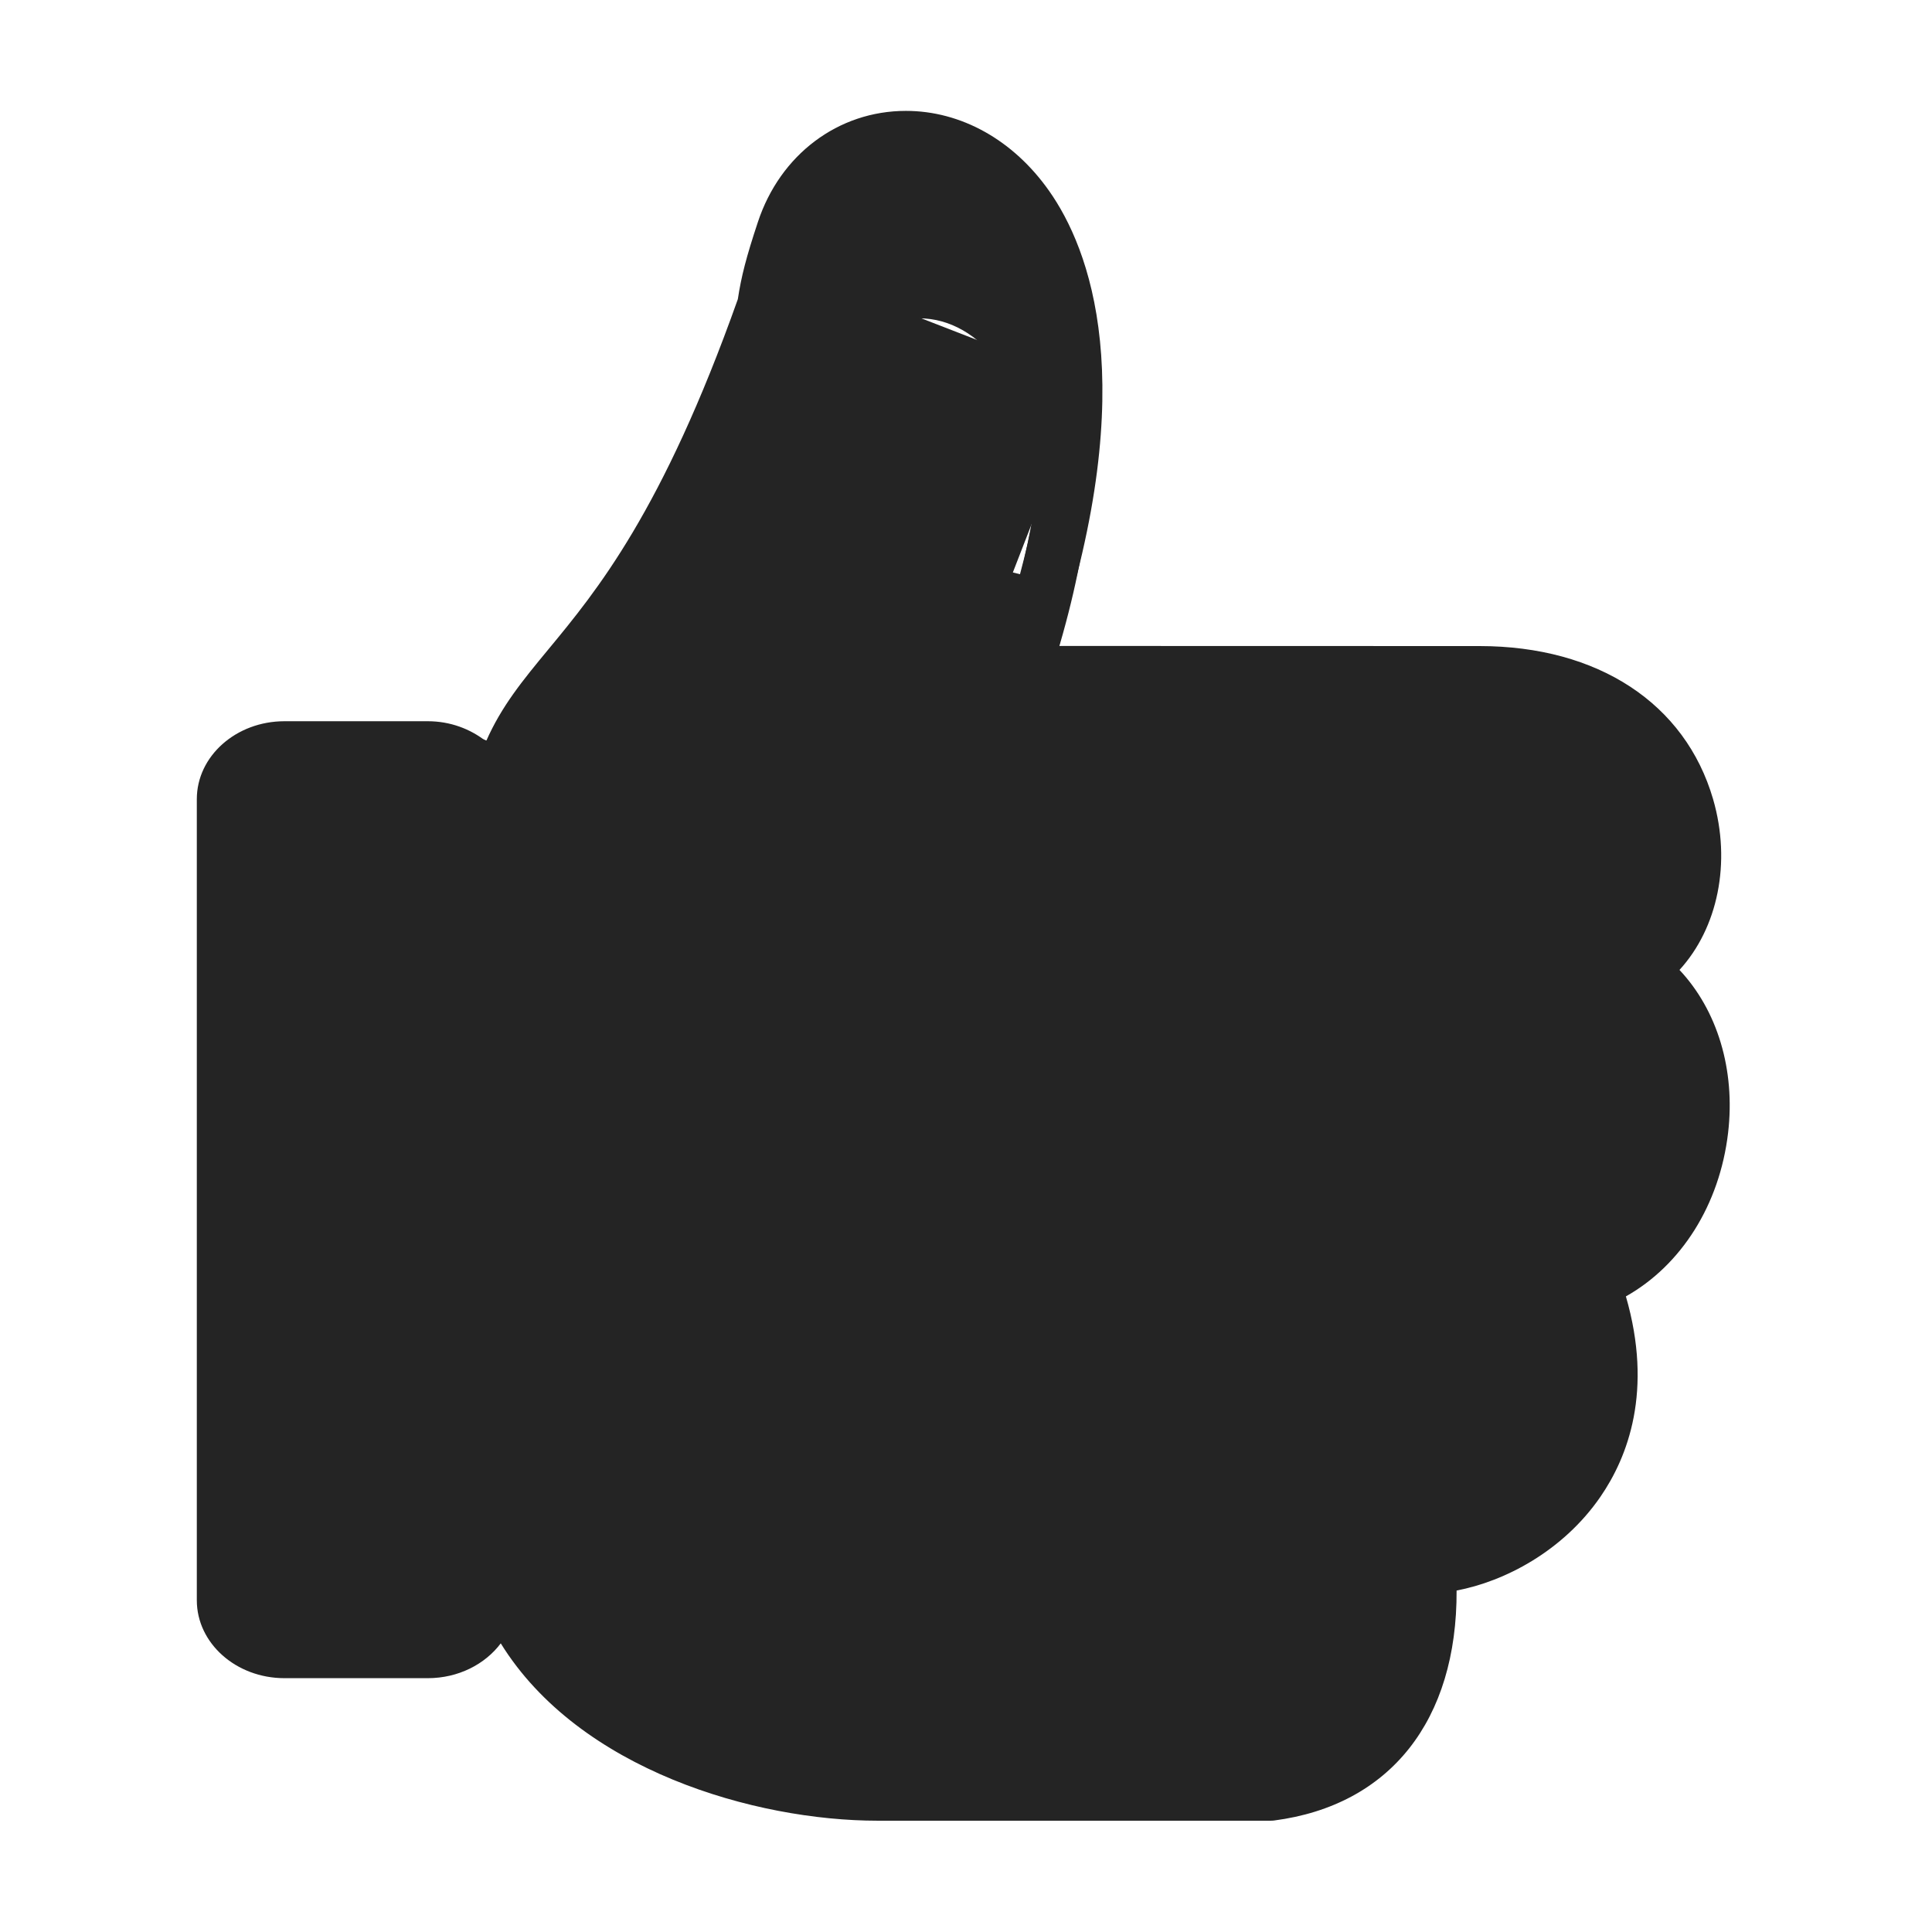 <?xml version="1.0" encoding="UTF-8"?><svg xmlns="http://www.w3.org/2000/svg" xmlns:xlink="http://www.w3.org/1999/xlink" width="150pt" zoomAndPan="magnify" viewBox="0 0 150 150" height="150pt" preserveAspectRatio="xMidYMid meet" version="1.2"><defs><clipPath xml:id="clip1" id="clip1"><path d="M 15 8.609 L 135 8.609 L 135 141.359 L 15 141.359 Z M 15 8.609 "/></clipPath><clipPath xml:id="clip2" id="clip2"><path d="M 17.516 11.395 L 132 11.395 L 132 138.895 L 17.516 138.895 Z M 17.516 11.395 "/></clipPath><clipPath xml:id="clip3" id="clip3"><path d="M 19.059 13.102 L 130.809 13.102 L 130.809 136.852 L 19.059 136.852 Z M 19.059 13.102 "/></clipPath><clipPath xml:id="clip4" id="clip4"><path d="M 23 17.266 L 127 17.266 L 127 132.766 L 23 132.766 Z M 23 17.266 "/></clipPath><clipPath xml:id="clip5" id="clip5"><path d="M 24.383 18.992 L 125.633 18.992 L 125.633 130.742 L 24.383 130.742 Z M 24.383 18.992 "/></clipPath><clipPath xml:id="clip6" id="clip6"><path d="M 26.426 21.254 L 123.926 21.254 L 123.926 128.504 L 26.426 128.504 Z M 26.426 21.254 "/></clipPath></defs><g xml:id="surface1" id="surface1"><g clip-rule="nonzero" clip-path="url(#clip1)"><path style=" stroke:none;fill-rule:nonzero;fill:rgb(14.119%,14.119%,14.119%);fill-opacity:1;" d="M 133.004 62.047 C 130.84 54.609 124.062 50.164 114.879 50.16 L 82.012 50.152 C 88.664 29.66 84.586 19.266 81.449 14.816 C 78.672 10.871 74.617 8.609 70.332 8.609 C 65.082 8.609 60.57 12 58.84 17.246 C 57.945 19.945 57.555 21.445 57.285 23.23 C 51.434 39.703 46.316 45.895 42.574 50.418 C 40.582 52.828 38.926 54.84 37.738 57.559 C 36.531 56.598 34.957 55.996 33.215 55.996 L 22.086 55.996 C 18.332 55.996 15.281 58.707 15.281 62.043 L 15.281 124.246 C 15.281 127.582 18.332 130.293 22.086 130.293 L 33.215 130.293 C 35.578 130.293 37.656 129.219 38.879 127.59 C 44.969 137.438 58.648 141.359 68.137 141.359 L 98.641 141.359 C 98.734 141.359 98.828 141.355 98.918 141.344 C 107.938 140.168 113.133 133.555 113.09 123.488 C 116.812 122.785 121.34 120.438 124.25 116.219 C 126.387 113.121 128.359 107.984 126.234 100.652 C 130.539 98.227 133.512 93.535 134.168 87.957 C 134.746 83.043 133.324 78.422 130.395 75.305 C 133.363 72.059 134.438 66.984 133.004 62.047 Z M 35.738 124.246 C 35.738 125.082 34.703 126.012 33.215 126.012 L 22.086 126.012 C 20.602 126.012 19.562 125.082 19.562 124.246 L 19.562 62.043 C 19.562 61.207 20.598 60.281 22.086 60.281 L 33.215 60.281 C 34.699 60.281 35.738 61.207 35.738 62.043 Z M 129.914 87.453 C 129.473 91.188 127.387 95.793 122.848 97.523 C 121.75 97.941 121.195 99.164 121.602 100.262 C 123.52 105.496 123.219 110.172 120.727 113.785 C 118.191 117.453 113.84 119.406 110.852 119.438 C 110.266 119.441 109.699 119.695 109.301 120.125 C 108.898 120.559 108.699 121.141 108.738 121.73 C 109.105 126.891 108.254 135.73 98.5 137.078 L 68.137 137.078 C 57.266 137.078 40.02 131.422 40.02 116.238 L 40.02 70.051 C 40.02 60.234 42.102 57.715 45.875 53.148 C 49.836 48.359 55.262 41.797 61.395 24.461 C 61.441 24.332 61.473 24.191 61.496 24.055 C 61.695 22.652 61.973 21.422 62.902 18.594 C 64.066 15.074 66.91 12.891 70.332 12.891 C 73.207 12.891 75.984 14.492 77.949 17.281 C 82.719 24.047 82.375 36.547 77.008 51.57 C 76.773 52.227 76.871 52.953 77.273 53.523 C 77.676 54.094 78.324 54.434 79.023 54.434 L 114.879 54.441 C 122.051 54.441 127.289 57.734 128.891 63.242 C 130.082 67.34 128.852 71.648 125.961 73.488 C 125.355 73.875 124.984 74.543 124.969 75.262 C 124.961 75.98 125.309 76.66 125.906 77.062 C 128.891 79.098 130.426 83.082 129.914 87.453 Z M 129.914 87.453 "/></g><g clip-rule="nonzero" clip-path="url(#clip2)"><path style=" stroke:none;fill-rule:nonzero;fill:rgb(14.119%,14.119%,14.119%);fill-opacity:1;" d="M 130.363 62.719 C 128.293 55.574 121.812 51.305 113.027 51.301 L 81.598 51.293 C 87.957 31.613 84.059 21.629 81.059 17.352 C 78.402 13.566 74.527 11.395 70.426 11.395 C 65.406 11.395 61.09 14.648 59.434 19.691 C 58.582 22.281 58.207 23.719 57.949 25.434 C 52.355 41.254 47.457 47.203 43.879 51.551 C 41.977 53.863 40.395 55.797 39.258 58.406 C 38.102 57.484 36.598 56.906 34.93 56.906 L 24.289 56.906 C 20.699 56.906 17.781 59.512 17.781 62.711 L 17.781 122.457 C 17.781 125.66 20.699 128.266 24.289 128.266 L 34.93 128.266 C 37.191 128.266 39.18 127.23 40.348 125.668 C 46.172 135.125 59.254 138.895 68.328 138.895 L 97.5 138.895 C 97.59 138.895 97.676 138.887 97.766 138.879 C 106.391 137.75 111.359 131.395 111.316 121.73 C 114.879 121.051 119.207 118.797 121.988 114.746 C 124.035 111.773 125.918 106.836 123.887 99.797 C 128.004 97.465 130.848 92.961 131.473 87.602 C 132.027 82.883 130.668 78.445 127.867 75.453 C 130.703 72.336 131.73 67.457 130.363 62.719 Z M 37.344 122.457 C 37.344 123.258 36.355 124.152 34.93 124.152 L 24.289 124.152 C 22.867 124.152 21.875 123.258 21.875 122.457 L 21.875 62.715 C 21.875 61.914 22.867 61.02 24.289 61.02 L 34.93 61.02 C 36.352 61.02 37.344 61.914 37.344 62.715 Z M 127.406 87.121 C 126.984 90.707 124.988 95.129 120.648 96.793 C 119.602 97.191 119.07 98.363 119.457 99.422 C 121.293 104.449 121.004 108.938 118.617 112.41 C 116.195 115.93 112.035 117.809 109.18 117.836 C 108.613 117.844 108.074 118.086 107.691 118.5 C 107.309 118.914 107.117 119.477 107.156 120.039 C 107.508 125 106.695 133.484 97.363 134.781 L 68.328 134.781 C 57.934 134.781 41.438 129.348 41.438 114.766 L 41.438 70.406 C 41.438 60.977 43.43 58.559 47.035 54.172 C 50.824 49.57 56.016 43.266 61.879 26.621 C 61.922 26.492 61.957 26.359 61.977 26.227 C 62.168 24.879 62.43 23.699 63.32 20.98 C 64.434 17.605 67.156 15.508 70.426 15.508 C 73.176 15.508 75.832 17.043 77.711 19.719 C 82.273 26.223 81.941 38.223 76.809 52.656 C 76.586 53.285 76.68 53.984 77.062 54.531 C 77.449 55.078 78.07 55.402 78.738 55.402 L 113.027 55.41 C 119.887 55.414 124.895 58.578 126.43 63.867 C 127.57 67.801 126.391 71.941 123.625 73.707 C 123.047 74.078 122.691 74.719 122.68 75.41 C 122.668 76.102 123.004 76.75 123.574 77.141 C 126.43 79.094 127.895 82.918 127.406 87.121 Z M 127.406 87.121 "/></g><g clip-rule="nonzero" clip-path="url(#clip3)"><path style=" stroke:none;fill-rule:nonzero;fill:rgb(14.119%,14.119%,14.119%);fill-opacity:1;" d="M 128.949 62.918 C 126.934 55.98 120.625 51.84 112.07 51.836 L 81.465 51.828 C 87.66 32.727 83.863 23.035 80.941 18.887 C 78.352 15.211 74.578 13.102 70.586 13.102 C 65.699 13.102 61.496 16.262 59.883 21.152 C 59.055 23.672 58.691 25.066 58.438 26.73 C 52.992 42.086 48.223 47.859 44.738 52.078 C 42.887 54.32 41.344 56.199 40.234 58.73 C 39.113 57.836 37.648 57.273 36.023 57.273 L 25.66 57.273 C 22.164 57.273 19.32 59.805 19.32 62.91 L 19.32 120.902 C 19.32 124.008 22.164 126.535 25.66 126.535 L 36.023 126.535 C 38.223 126.535 40.16 125.535 41.297 124.016 C 46.969 133.195 59.711 136.852 68.543 136.852 L 96.953 136.852 C 97.039 136.852 97.121 136.848 97.207 136.836 C 105.609 135.742 110.445 129.574 110.406 120.195 C 113.871 119.535 118.09 117.348 120.797 113.414 C 122.789 110.531 124.625 105.738 122.648 98.906 C 126.652 96.645 129.422 92.27 130.035 87.07 C 130.57 82.488 129.246 78.18 126.52 75.277 C 129.285 72.25 130.285 67.52 128.949 62.918 Z M 38.371 120.902 C 38.371 121.676 37.41 122.543 36.023 122.543 L 25.66 122.543 C 24.277 122.543 23.309 121.676 23.309 120.902 L 23.309 62.914 C 23.309 62.137 24.277 61.27 25.66 61.27 L 36.023 61.27 C 37.406 61.27 38.371 62.137 38.371 62.914 Z M 126.07 86.602 C 125.664 90.082 123.719 94.375 119.492 95.988 C 118.473 96.379 117.953 97.516 118.332 98.543 C 120.117 103.422 119.84 107.777 117.516 111.145 C 115.156 114.566 111.105 116.387 108.324 116.414 C 107.773 116.422 107.25 116.656 106.875 117.059 C 106.504 117.461 106.316 118.004 106.355 118.555 C 106.695 123.367 105.902 131.602 96.816 132.859 L 68.543 132.859 C 58.422 132.859 42.359 127.586 42.359 113.438 L 42.359 70.379 C 42.359 61.227 44.297 58.879 47.812 54.621 C 51.5 50.156 56.555 44.039 62.266 27.879 C 62.309 27.758 62.34 27.629 62.359 27.5 C 62.547 26.191 62.801 25.047 63.668 22.406 C 64.754 19.129 67.402 17.094 70.586 17.094 C 73.266 17.094 75.852 18.586 77.68 21.184 C 82.125 27.492 81.801 39.145 76.805 53.152 C 76.586 53.762 76.68 54.441 77.051 54.973 C 77.426 55.504 78.031 55.816 78.68 55.816 L 112.07 55.824 C 118.75 55.828 123.629 58.898 125.121 64.031 C 126.23 67.852 125.082 71.867 122.391 73.582 C 121.828 73.945 121.48 74.562 121.469 75.234 C 121.457 75.906 121.785 76.539 122.34 76.914 C 125.121 78.812 126.551 82.523 126.07 86.602 Z M 126.07 86.602 "/></g><path style=" stroke:none;fill-rule:nonzero;fill:rgb(14.119%,14.119%,14.119%);fill-opacity:1;" d="M 127.723 63.305 C 125.758 56.578 119.617 52.562 111.293 52.559 L 81.508 52.551 C 87.535 34.031 83.84 24.633 80.992 20.609 C 78.477 17.043 74.805 15 70.918 15 C 66.16 15 62.07 18.062 60.5 22.809 C 59.691 25.25 59.34 26.602 59.094 28.215 C 53.793 43.105 49.152 48.703 45.762 52.793 C 43.957 54.969 42.457 56.789 41.379 59.246 C 40.285 58.379 38.859 57.836 37.277 57.836 L 27.195 57.836 C 23.793 57.836 21.023 60.285 21.023 63.301 L 21.023 119.531 C 21.023 122.547 23.793 124.996 27.195 124.996 L 37.277 124.996 C 39.418 124.996 41.305 124.023 42.41 122.555 C 47.93 131.453 60.332 135 68.93 135 L 96.578 135 C 96.66 135 96.746 134.996 96.828 134.984 C 105.004 133.922 109.711 127.941 109.672 118.848 C 113.047 118.207 117.148 116.086 119.789 112.273 C 121.723 109.477 123.512 104.828 121.586 98.203 C 125.484 96.008 128.184 91.77 128.777 86.727 C 129.301 82.285 128.012 78.105 125.355 75.289 C 128.047 72.355 129.02 67.766 127.723 63.305 Z M 39.566 119.531 C 39.566 120.285 38.629 121.125 37.277 121.125 L 27.195 121.125 C 25.848 121.125 24.906 120.285 24.906 119.531 L 24.906 63.301 C 24.906 62.547 25.844 61.707 27.195 61.707 L 37.277 61.707 C 38.625 61.707 39.566 62.547 39.566 63.301 Z M 124.918 86.273 C 124.52 89.648 122.629 93.812 118.516 95.375 C 117.523 95.754 117.02 96.855 117.387 97.852 C 119.125 102.582 118.855 106.809 116.594 110.074 C 114.297 113.387 110.352 115.152 107.645 115.184 C 107.109 115.188 106.602 115.414 106.238 115.805 C 105.875 116.195 105.691 116.723 105.73 117.254 C 106.062 121.922 105.289 129.91 96.449 131.129 L 68.93 131.129 C 59.078 131.129 43.445 126.016 43.445 112.293 L 43.445 70.539 C 43.445 61.664 45.332 59.391 48.75 55.262 C 52.344 50.93 57.262 45 62.816 29.332 C 62.859 29.211 62.891 29.086 62.91 28.961 C 63.094 27.691 63.34 26.582 64.188 24.023 C 65.238 20.844 67.82 18.871 70.918 18.871 C 73.527 18.871 76.039 20.316 77.824 22.836 C 82.148 28.953 81.832 40.254 76.969 53.836 C 76.758 54.43 76.848 55.086 77.211 55.602 C 77.574 56.117 78.164 56.422 78.797 56.422 L 111.293 56.43 C 117.793 56.43 122.543 59.406 123.992 64.387 C 125.074 68.09 123.957 71.984 121.34 73.648 C 120.789 73.996 120.449 74.598 120.441 75.25 C 120.43 75.898 120.75 76.512 121.289 76.879 C 123.992 78.719 125.387 82.316 124.918 86.273 Z M 124.918 86.273 "/><g clip-rule="nonzero" clip-path="url(#clip4)"><path style=" stroke:none;fill-rule:nonzero;fill:rgb(14.119%,14.119%,14.119%);fill-opacity:1;" d="M 125.34 63.758 C 123.457 57.285 117.57 53.418 109.59 53.414 L 81.039 53.406 C 86.816 35.582 83.273 26.535 80.547 22.664 C 78.137 19.23 74.613 17.266 70.891 17.266 C 66.332 17.266 62.41 20.215 60.906 24.777 C 60.129 27.129 59.789 28.43 59.555 29.984 C 54.473 44.316 50.023 49.703 46.773 53.641 C 45.047 55.734 43.605 57.488 42.574 59.852 C 41.527 59.016 40.16 58.492 38.645 58.492 L 28.977 58.492 C 25.715 58.492 23.062 60.852 23.062 63.754 L 23.062 117.875 C 23.062 120.777 25.715 123.133 28.977 123.133 L 38.645 123.133 C 40.695 123.133 42.504 122.199 43.562 120.785 C 48.855 129.352 60.742 132.766 68.984 132.766 L 95.484 132.766 C 95.566 132.766 95.645 132.758 95.727 132.75 C 103.562 131.727 108.074 125.973 108.039 117.215 C 111.273 116.602 115.203 114.559 117.734 110.891 C 119.59 108.195 121.301 103.727 119.457 97.348 C 123.195 95.234 125.781 91.152 126.348 86.301 C 126.852 82.023 125.617 78.004 123.07 75.293 C 125.648 72.469 126.582 68.051 125.34 63.758 Z M 40.836 117.875 C 40.836 118.602 39.938 119.41 38.645 119.41 L 28.977 119.41 C 27.688 119.41 26.785 118.602 26.785 117.875 L 26.785 63.754 C 26.785 63.027 27.684 62.219 28.977 62.219 L 38.645 62.219 C 39.938 62.219 40.836 63.027 40.836 63.754 Z M 122.652 85.863 C 122.27 89.113 120.457 93.121 116.516 94.625 C 115.562 94.988 115.078 96.051 115.43 97.008 C 117.098 101.559 116.84 105.629 114.672 108.773 C 112.469 111.961 108.688 113.66 106.094 113.691 C 105.582 113.695 105.094 113.914 104.746 114.289 C 104.398 114.664 104.223 115.172 104.258 115.684 C 104.574 120.176 103.836 127.863 95.359 129.039 L 68.984 129.039 C 59.539 129.039 44.559 124.117 44.559 110.91 L 44.559 70.723 C 44.559 62.18 46.363 59.988 49.641 56.016 C 53.082 51.848 57.797 46.137 63.125 31.059 C 63.164 30.941 63.195 30.82 63.215 30.699 C 63.391 29.48 63.629 28.41 64.438 25.949 C 65.445 22.891 67.918 20.988 70.891 20.988 C 73.391 20.988 75.801 22.383 77.508 24.809 C 81.652 30.695 81.352 41.57 76.688 54.645 C 76.488 55.215 76.57 55.848 76.922 56.344 C 77.27 56.836 77.836 57.133 78.441 57.133 L 109.59 57.141 C 115.82 57.141 120.371 60.008 121.766 64.797 C 122.801 68.363 121.73 72.113 119.219 73.711 C 118.691 74.051 118.367 74.629 118.359 75.254 C 118.348 75.879 118.652 76.473 119.172 76.824 C 121.766 78.594 123.098 82.059 122.652 85.863 Z M 122.652 85.863 "/></g><g clip-rule="nonzero" clip-path="url(#clip5)"><path style=" stroke:none;fill-rule:nonzero;fill:rgb(14.119%,14.119%,14.119%);fill-opacity:1;" d="M 123.949 63.977 C 122.125 57.711 116.406 53.969 108.656 53.965 L 80.926 53.961 C 86.535 36.711 83.098 27.961 80.449 24.215 C 78.105 20.895 74.684 18.992 71.066 18.992 C 66.637 18.992 62.832 21.844 61.367 26.262 C 60.617 28.535 60.285 29.793 60.059 31.297 C 55.121 45.164 50.801 50.375 47.645 54.188 C 45.965 56.211 44.566 57.91 43.566 60.195 C 42.547 59.387 41.219 58.879 39.75 58.879 L 30.359 58.879 C 27.191 58.879 24.613 61.164 24.613 63.969 L 24.613 116.336 C 24.613 119.141 27.191 121.422 30.359 121.422 L 39.75 121.422 C 41.742 121.422 43.496 120.52 44.527 119.148 C 49.664 127.438 61.211 130.742 69.215 130.742 L 94.957 130.742 C 95.035 130.742 95.109 130.734 95.188 130.727 C 102.801 129.738 107.184 124.168 107.148 115.699 C 110.289 115.102 114.109 113.129 116.562 109.578 C 118.367 106.969 120.031 102.645 118.238 96.473 C 121.867 94.43 124.379 90.48 124.934 85.785 C 125.418 81.648 124.219 77.758 121.746 75.137 C 124.254 72.402 125.16 68.129 123.949 63.977 Z M 41.879 116.336 C 41.879 117.035 41.004 117.82 39.75 117.82 L 30.359 117.82 C 29.105 117.82 28.23 117.035 28.23 116.336 L 28.23 63.973 C 28.23 63.27 29.102 62.488 30.359 62.488 L 39.75 62.488 C 41.004 62.488 41.879 63.27 41.879 63.973 Z M 121.34 85.363 C 120.973 88.508 119.211 92.383 115.379 93.84 C 114.453 94.191 113.988 95.219 114.328 96.145 C 115.949 100.551 115.695 104.488 113.59 107.527 C 111.453 110.613 107.781 112.258 105.258 112.285 C 104.762 112.289 104.285 112.5 103.949 112.867 C 103.609 113.23 103.441 113.719 103.477 114.215 C 103.785 118.562 103.066 126 94.836 127.137 L 69.215 127.137 C 60.043 127.137 45.492 122.375 45.492 109.594 L 45.492 70.711 C 45.492 62.445 47.246 60.328 50.43 56.484 C 53.773 52.449 58.352 46.926 63.523 32.336 C 63.566 32.223 63.594 32.109 63.613 31.992 C 63.781 30.812 64.012 29.777 64.797 27.395 C 65.781 24.434 68.18 22.594 71.066 22.594 C 73.492 22.594 75.836 23.941 77.496 26.289 C 81.52 31.984 81.227 42.508 76.699 55.156 C 76.504 55.707 76.586 56.32 76.922 56.801 C 77.262 57.281 77.812 57.562 78.398 57.562 L 108.656 57.57 C 114.707 57.574 119.129 60.344 120.48 64.98 C 121.484 68.43 120.445 72.059 118.008 73.605 C 117.496 73.934 117.184 74.492 117.172 75.098 C 117.16 75.703 117.457 76.273 117.961 76.617 C 120.48 78.328 121.773 81.68 121.34 85.363 Z M 121.34 85.363 "/></g><g clip-rule="nonzero" clip-path="url(#clip6)"><path style=" stroke:none;fill-rule:nonzero;fill:rgb(14.119%,14.119%,14.119%);fill-opacity:1;" d="M 122.309 64.43 C 120.551 58.418 115.047 54.824 107.578 54.82 L 80.875 54.816 C 86.281 38.262 82.969 29.863 80.418 26.27 C 78.16 23.082 74.867 21.254 71.383 21.254 C 67.121 21.254 63.453 23.992 62.047 28.234 C 61.32 30.414 61.004 31.625 60.785 33.066 C 56.031 46.375 51.867 51.375 48.828 55.031 C 47.211 56.977 45.867 58.605 44.898 60.801 C 43.922 60.023 42.641 59.539 41.227 59.539 L 32.184 59.539 C 29.133 59.539 26.652 61.73 26.652 64.422 L 26.652 114.68 C 26.652 117.375 29.133 119.562 32.184 119.562 L 41.227 119.562 C 43.145 119.562 44.832 118.695 45.824 117.379 C 50.773 125.336 61.891 128.504 69.602 128.504 L 94.387 128.504 C 94.465 128.504 94.539 128.5 94.613 128.492 C 101.941 127.543 106.164 122.199 106.129 114.066 C 109.152 113.496 112.832 111.602 115.195 108.191 C 116.934 105.691 118.535 101.539 116.809 95.617 C 120.305 93.656 122.723 89.867 123.254 85.359 C 123.727 81.391 122.57 77.656 120.188 75.141 C 122.602 72.516 123.473 68.414 122.309 64.43 Z M 43.273 114.68 C 43.273 115.352 42.434 116.102 41.227 116.102 L 32.184 116.102 C 30.977 116.102 30.133 115.352 30.133 114.68 L 30.133 64.426 C 30.133 63.75 30.973 63 32.184 63 L 41.227 63 C 42.434 63 43.273 63.75 43.273 64.426 Z M 119.797 84.953 C 119.441 87.973 117.746 91.691 114.059 93.09 C 113.164 93.426 112.715 94.414 113.043 95.301 C 114.602 99.531 114.359 103.309 112.332 106.227 C 110.273 109.188 106.738 110.766 104.309 110.793 C 103.832 110.797 103.375 111 103.047 111.352 C 102.723 111.699 102.559 112.168 102.594 112.645 C 102.891 116.816 102.199 123.957 94.273 125.043 L 69.602 125.043 C 60.77 125.043 46.754 120.477 46.754 108.211 L 46.754 70.895 C 46.754 62.961 48.445 60.93 51.512 57.238 C 54.73 53.367 59.141 48.066 64.121 34.062 C 64.16 33.953 64.188 33.844 64.203 33.73 C 64.367 32.598 64.59 31.605 65.348 29.32 C 66.293 26.48 68.605 24.715 71.383 24.715 C 73.723 24.715 75.977 26.008 77.574 28.258 C 81.449 33.727 81.168 43.824 76.809 55.965 C 76.617 56.492 76.699 57.082 77.023 57.543 C 77.352 58 77.879 58.273 78.445 58.273 L 107.578 58.281 C 113.41 58.285 117.664 60.945 118.969 65.395 C 119.938 68.703 118.934 72.184 116.586 73.672 C 116.094 73.984 115.793 74.523 115.781 75.102 C 115.773 75.684 116.059 76.23 116.543 76.559 C 118.969 78.203 120.215 81.422 119.797 84.953 Z M 119.797 84.953 "/></g><path style=" stroke:none;fill-rule:nonzero;fill:rgb(14.119%,14.119%,14.119%);fill-opacity:1;" d="M 26.434 61.289 L 111.172 61.289 L 111.172 125.789 L 26.434 125.789 Z M 26.434 61.289 "/><path style=" stroke:none;fill-rule:nonzero;fill:rgb(14.119%,14.119%,14.119%);fill-opacity:1;" d="M 55.891 57.59 L 123.391 57.59 L 123.391 113.09 L 55.891 113.09 Z M 55.891 57.59 "/><path style=" stroke:none;fill-rule:nonzero;fill:rgb(14.119%,14.119%,14.119%);fill-opacity:1;" d="M 47.113 63.5 L 63.383 21.555 L 84.359 29.691 L 68.094 71.637 Z M 47.113 63.5 "/><path style=" stroke:none;fill-rule:nonzero;fill:rgb(14.119%,14.119%,14.119%);fill-opacity:1;" d="M 55.895 55.863 L 59.816 39.84 L 81.668 45.188 L 77.746 61.215 Z M 55.895 55.863 "/></g></svg>